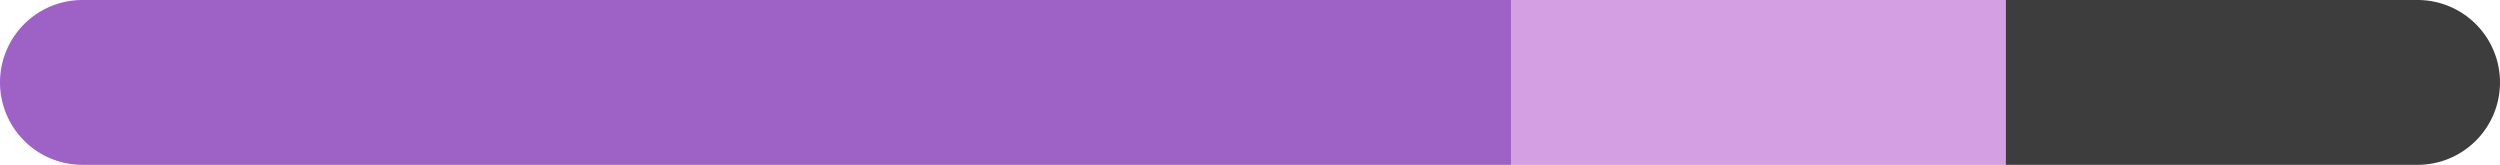 <svg xmlns='http://www.w3.org/2000/svg' viewBox='0 0 91 6'><path d='M3,0H55a0,0,0,0,1,0,0V6a0,0,0,0,1,0,0H3A3,3,0,0,1,0,3V3A3,3,0,0,1,3,0Z' style='fill:#9e62c7'/><path d='M76,0H91a0,0,0,0,1,0,0V6a0,0,0,0,1,0,0H76a3,3,0,0,1-3-3V3A3,3,0,0,1,76,0Z' transform='translate(164 6) rotate(180)' style='fill:#3d3d3d'/><rect x='55' width='18' height='6' style='fill:#d59fe4'/></svg>